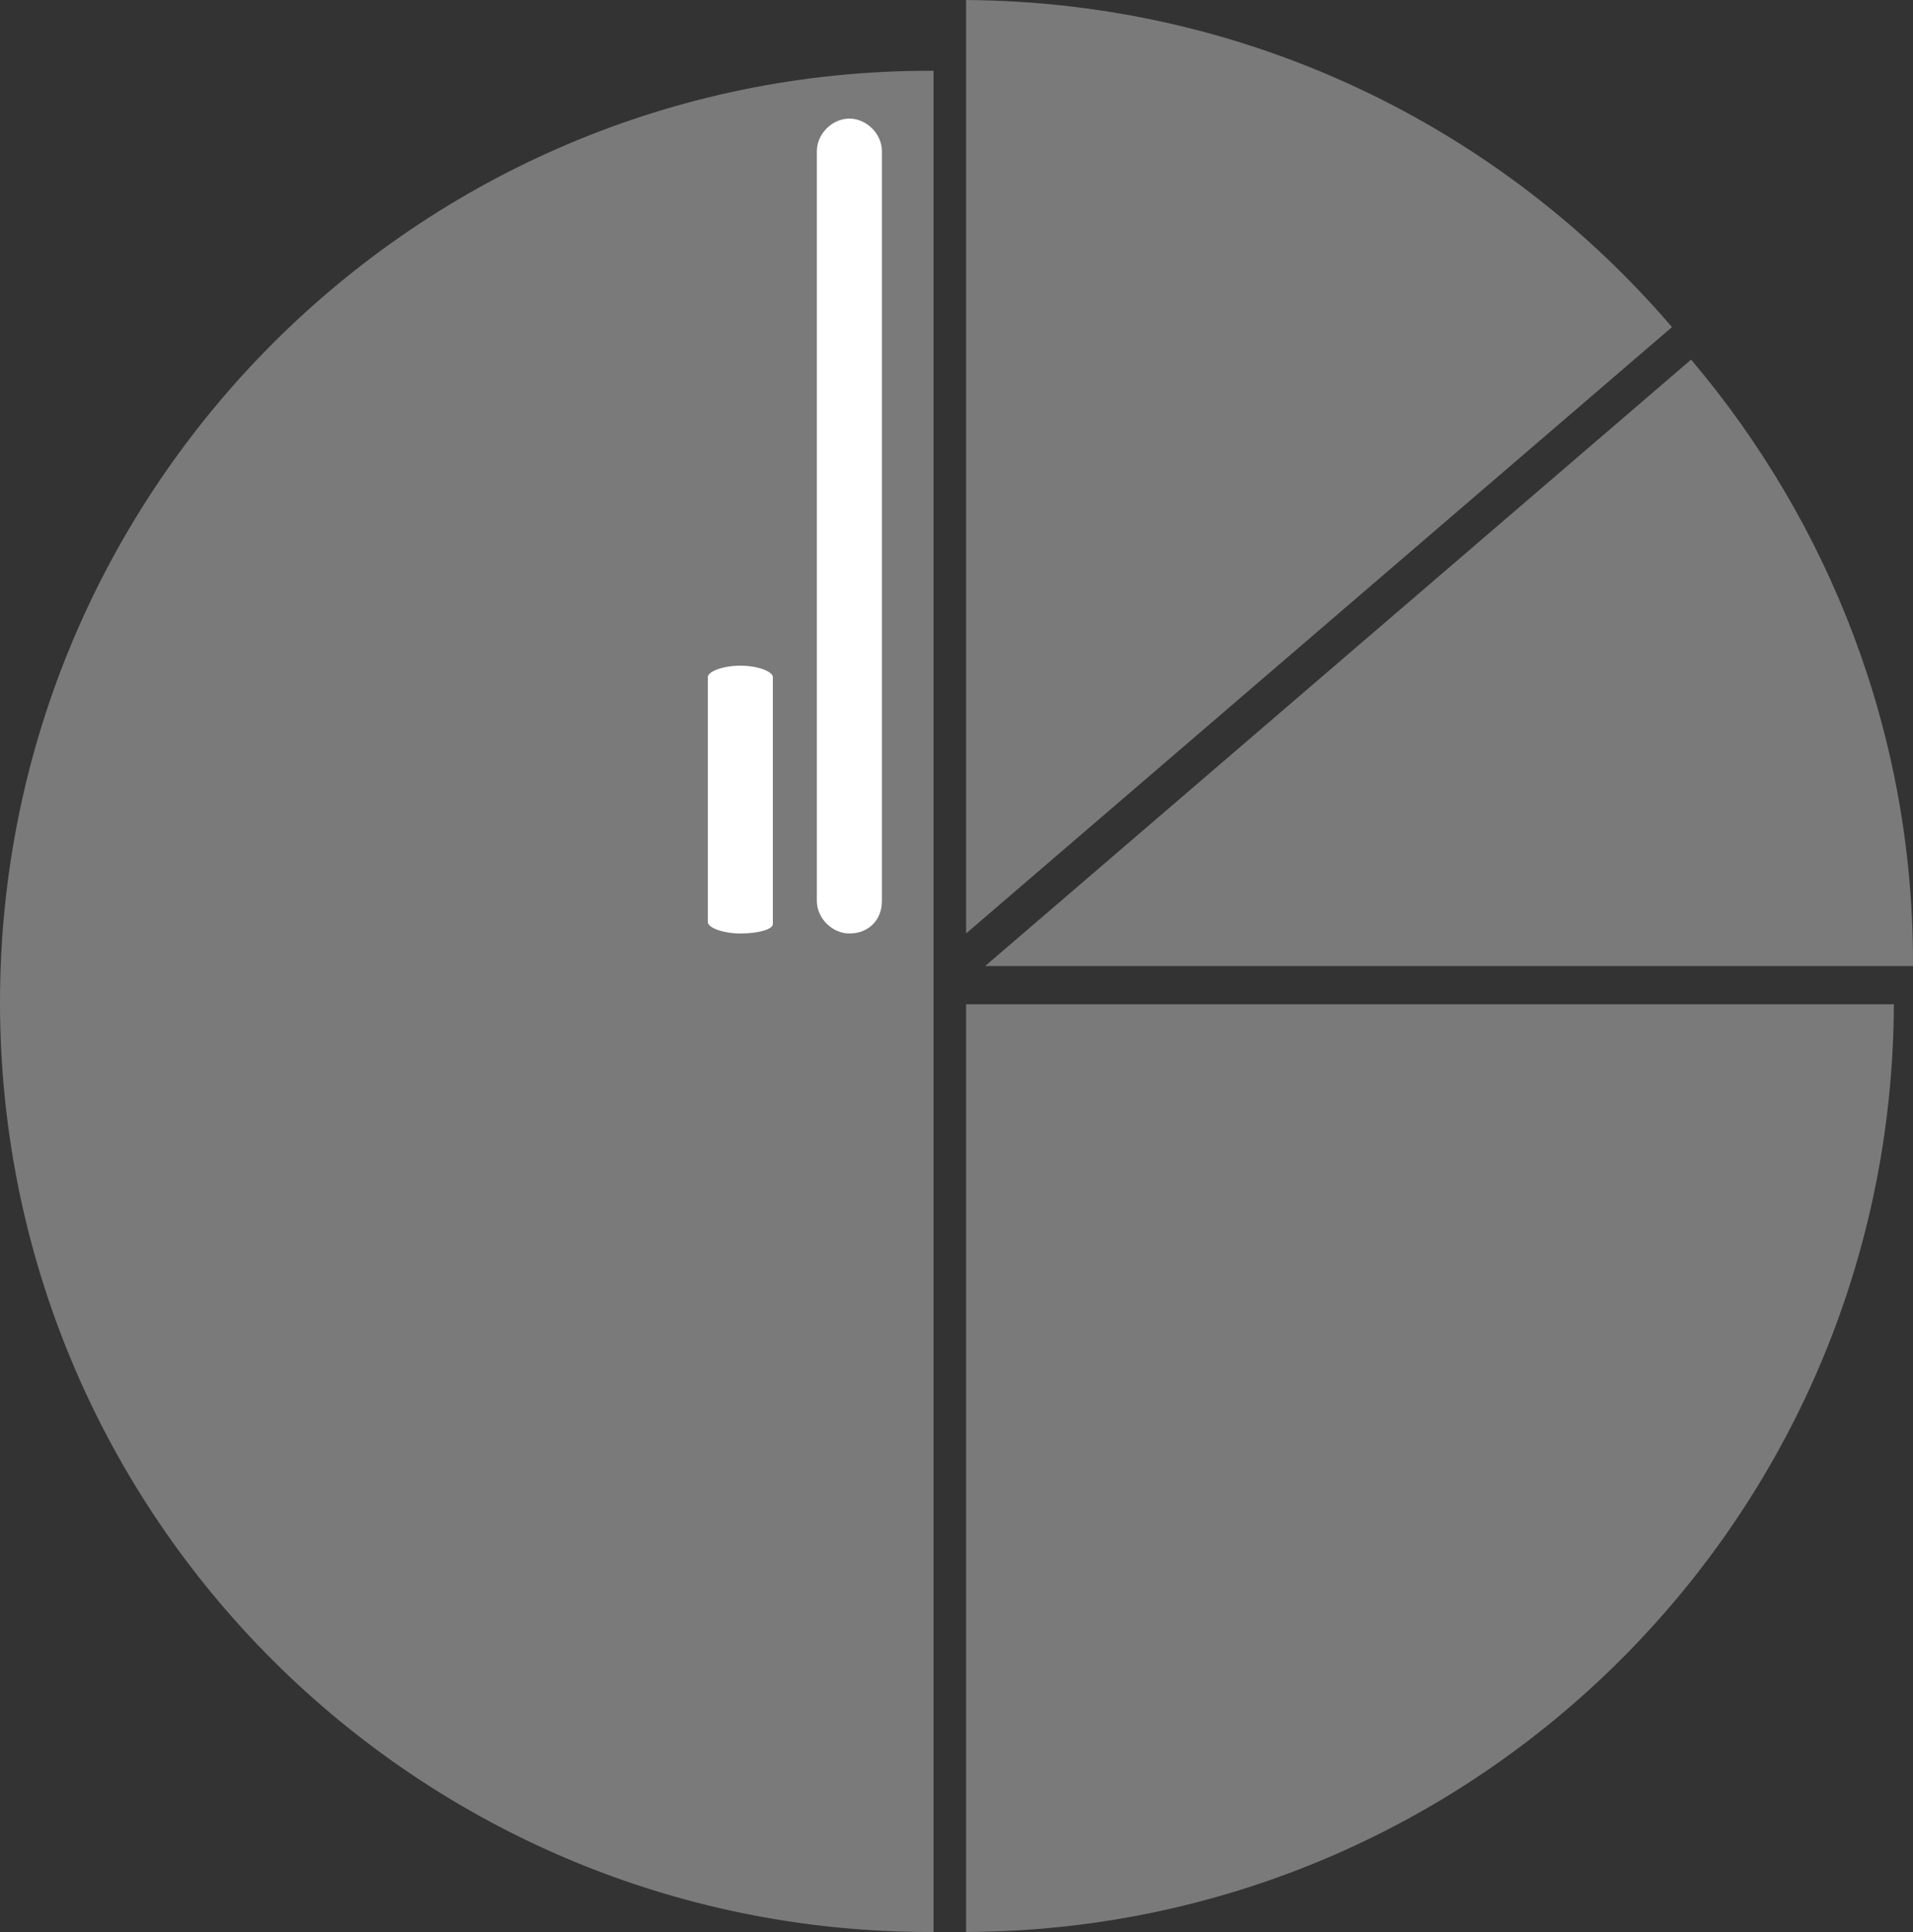 <?xml version="1.0" encoding="utf-8"?>
<!-- Generator: Adobe Illustrator 24.2.3, SVG Export Plug-In . SVG Version: 6.00 Build 0)  -->
<svg version="1.1" id="Layer_1" xmlns="http://www.w3.org/2000/svg" xmlns:xlink="http://www.w3.org/1999/xlink" x="0px" y="0px"
	 viewBox="0 0 100 101" style="enable-background:new 0 0 100 101;" xml:space="preserve">
<rect x="0" y="0" width="100" height="101" fill="#333333" stroke="none"/>
<style type="text/css">
	.st0{fill:#7A7A7A;}
	.st1{fill:#FFFFFF;}
</style>
<g>
	<path class="st0" d="M50.5,0v48.8l36.9-31.7C78.5,6.7,65.3,0.1,50.5,0z"/>
	<path class="st0" d="M88.4,18.8L51.5,50.5H100c0-0.1,0-0.1,0-0.2C100,38.3,95.6,27.3,88.4,18.8z"/>
	<path class="st0" d="M99,52.5H50.5V101C77.2,100.9,98.9,79.3,99,52.5z"/>
	<path class="st0" d="M48.8,101V52.5V3.7c-0.1,0-0.1,0-0.2,0C21.8,3.7,0,25.5,0,52.4S21.8,101,48.6,101C48.7,101,48.8,101,48.8,101z
		"/>
	<path class="st1" d="M44.4,48.8c-0.9,0-1.7-0.8-1.7-1.7V7.9c0-0.9,0.8-1.7,1.7-1.7s1.7,0.8,1.7,1.7v39.2
		C46.1,48.1,45.4,48.8,44.4,48.8z"/>
	<path class="st1" d="M38.7,48.8c-0.9,0-1.7-0.3-1.7-0.6V35.4c0-0.3,0.8-0.6,1.7-0.6s1.7,0.3,1.7,0.6v12.9
		C40.4,48.6,39.6,48.8,38.7,48.8z"/>
</g>
</svg>
